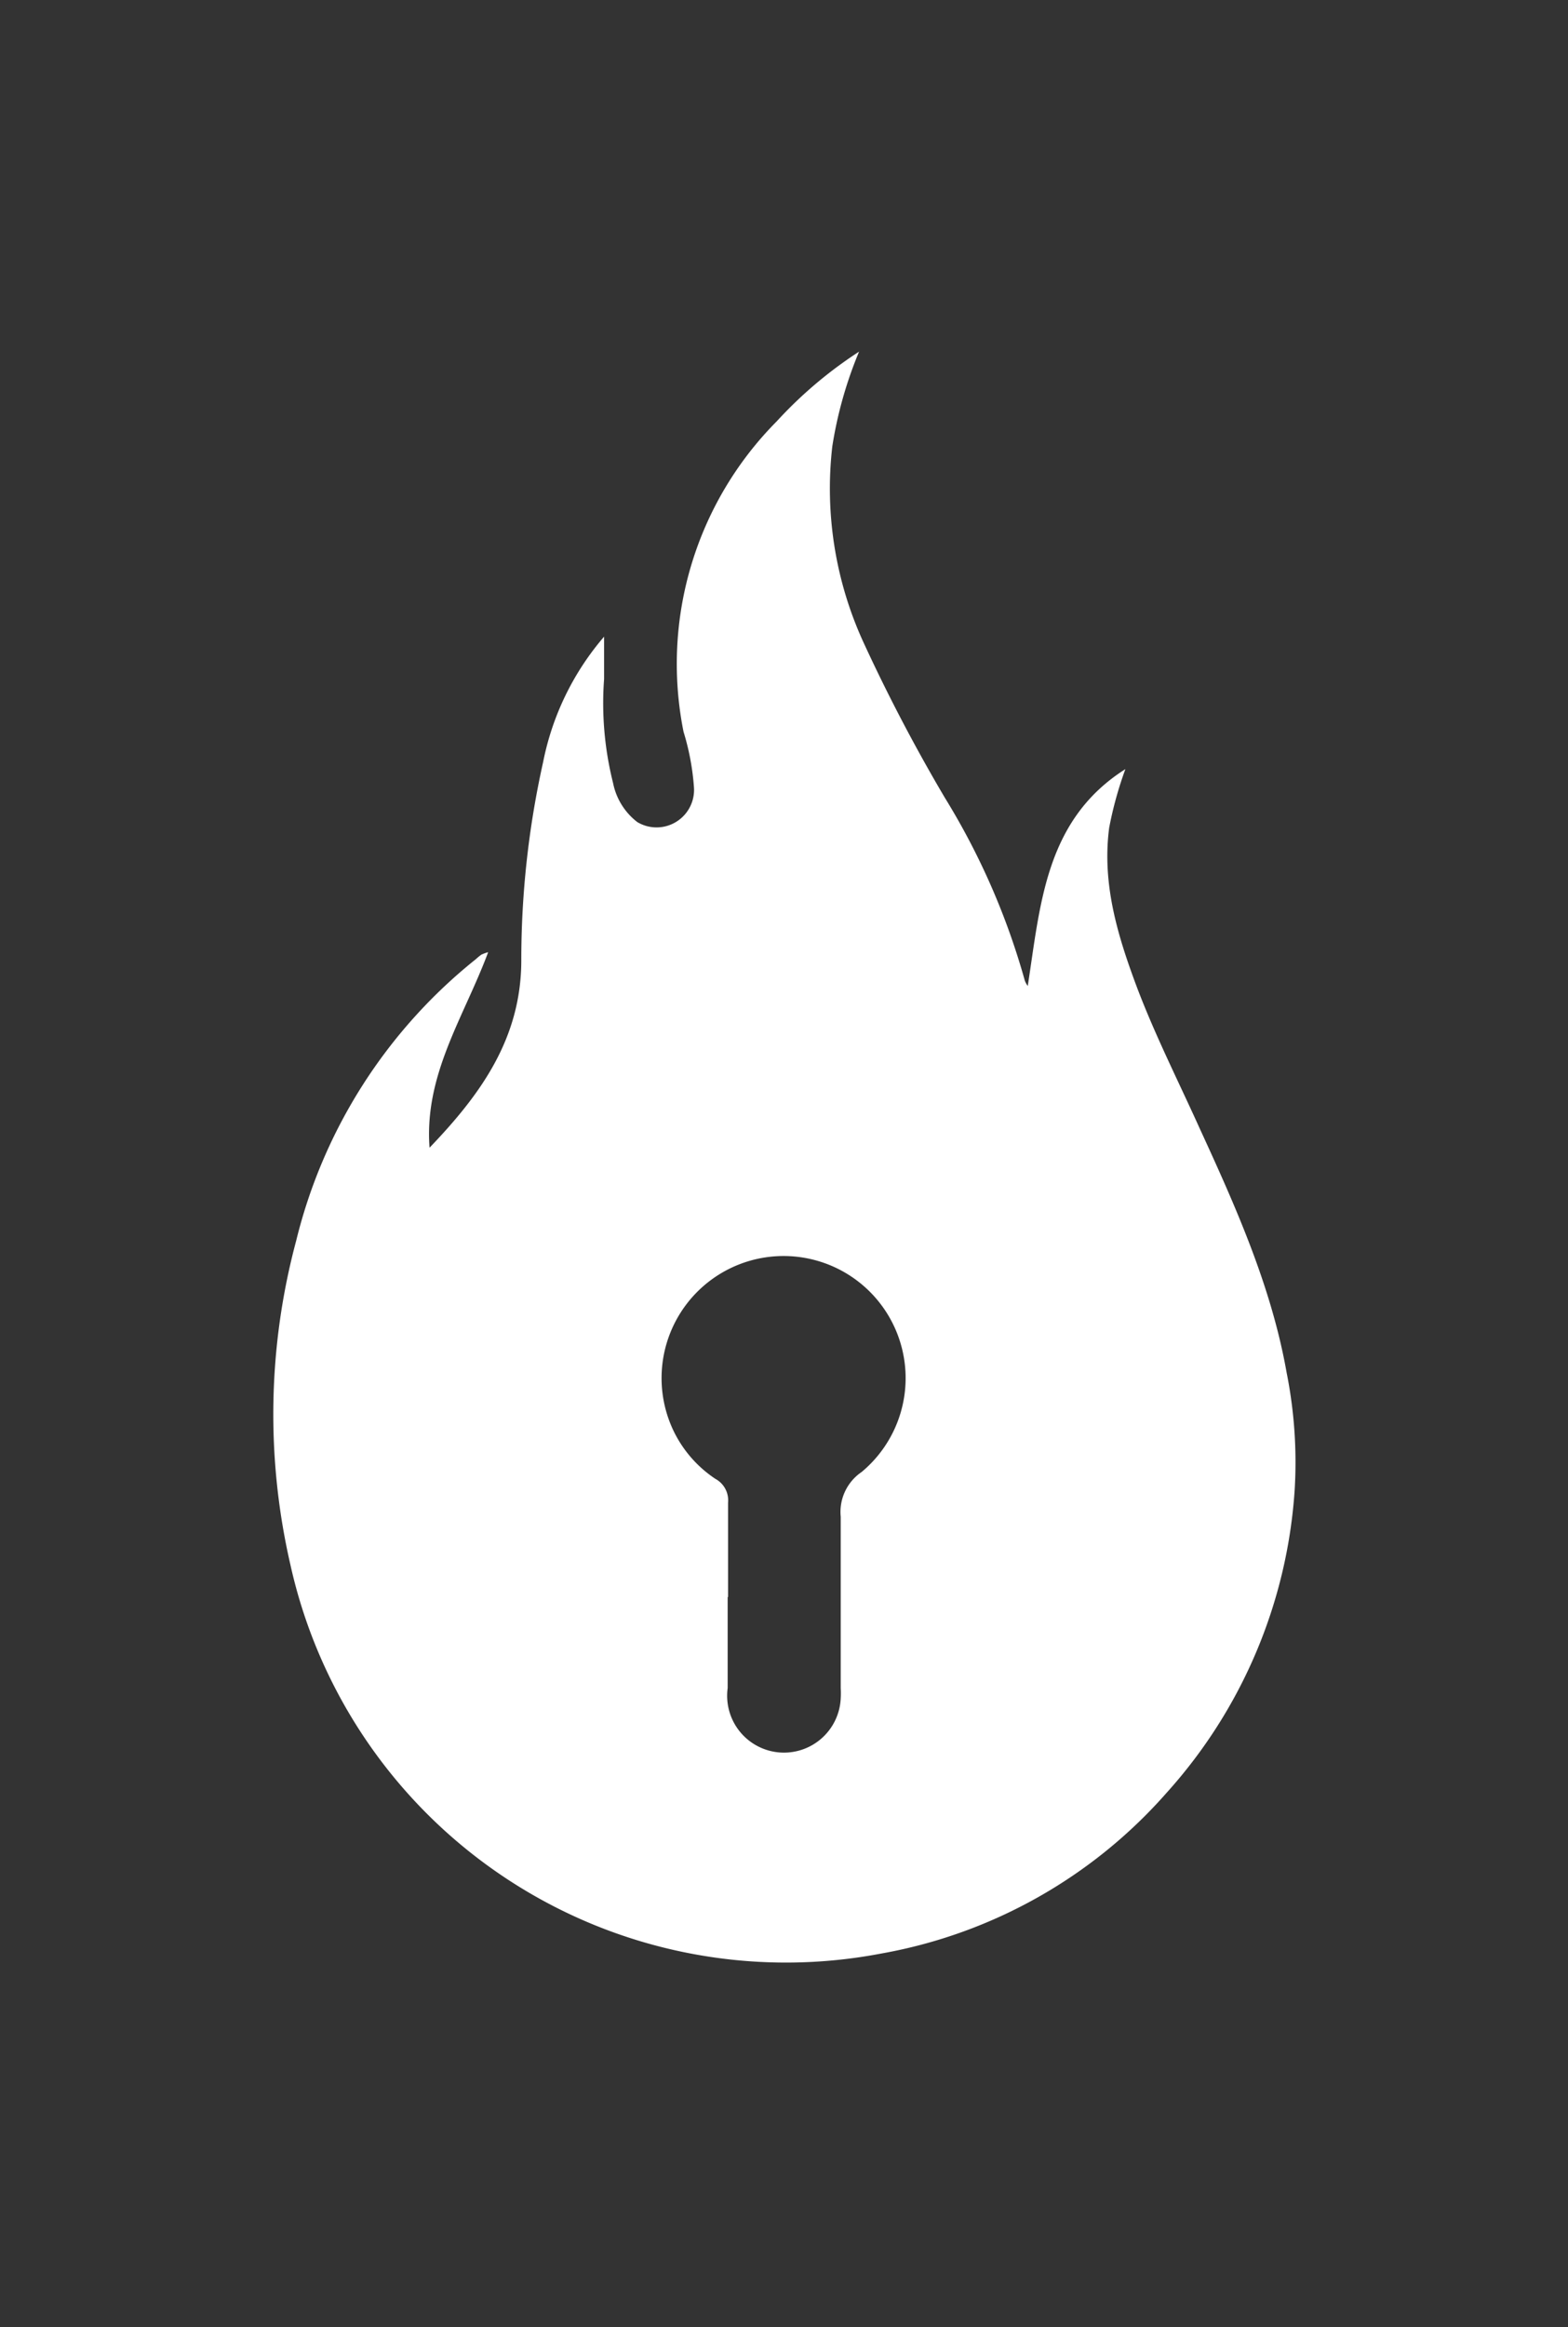 <svg id="Layer_1" data-name="Layer 1" xmlns="http://www.w3.org/2000/svg" viewBox="0 0 80.31 119.13"><rect x="0" y="0" width="80.31" height="119.13" fill="#333333" stroke="none"/><defs><style>.cls-1{fill:#fff;}</style></defs><g id="Group_260" data-name="Group 260"><path id="Path_84" data-name="Path 84" class="cls-1" d="M25,48.75c-1.24,3.32-3.28,6.25-3,10,2.62-2.73,4.68-5.58,4.7-9.55A46.47,46.47,0,0,1,27.82,39a14,14,0,0,1,3.12-6.41v2.17a16.74,16.74,0,0,0,.46,5.32,3.34,3.34,0,0,0,1.24,2,1.92,1.92,0,0,0,2.9-1.82,12.7,12.7,0,0,0-.53-2.8,17.62,17.62,0,0,1,4.77-15.89A21.82,21.82,0,0,1,44,18a21,21,0,0,0-1.37,4.84A18.88,18.88,0,0,0,44.28,33a88.33,88.33,0,0,0,4.11,7.83,36.56,36.56,0,0,1,4.1,9.37,1.17,1.17,0,0,0,.15.27c.65-4.19.9-8.5,5-11.1a19.19,19.19,0,0,0-.83,3c-.38,2.88.44,5.55,1.43,8.19.93,2.45,2.12,4.8,3.2,7.19,1.84,4,3.68,8.1,4.46,12.52a23.43,23.43,0,0,1,.41,6,25.65,25.65,0,0,1-6.54,15.48A25.36,25.36,0,0,1,45.13,100,26,26,0,0,1,14.87,80.08a34.29,34.29,0,0,1,.3-16.57,26.5,26.5,0,0,1,9.2-14.41,3.11,3.11,0,0,1,.28-.23,2.08,2.08,0,0,1,.32-.12m12.3,33h0v4.66a2.91,2.91,0,1,0,5.79.53,4.68,4.68,0,0,0,0-.53c0-2.92,0-5.84,0-8.77a2.47,2.47,0,0,1,1.07-2.29,6.25,6.25,0,1,0-9.61-2.06,6.16,6.16,0,0,0,2.12,2.41,1.25,1.25,0,0,1,.65,1.22c0,1.61,0,3.22,0,4.83"/></g></svg>
